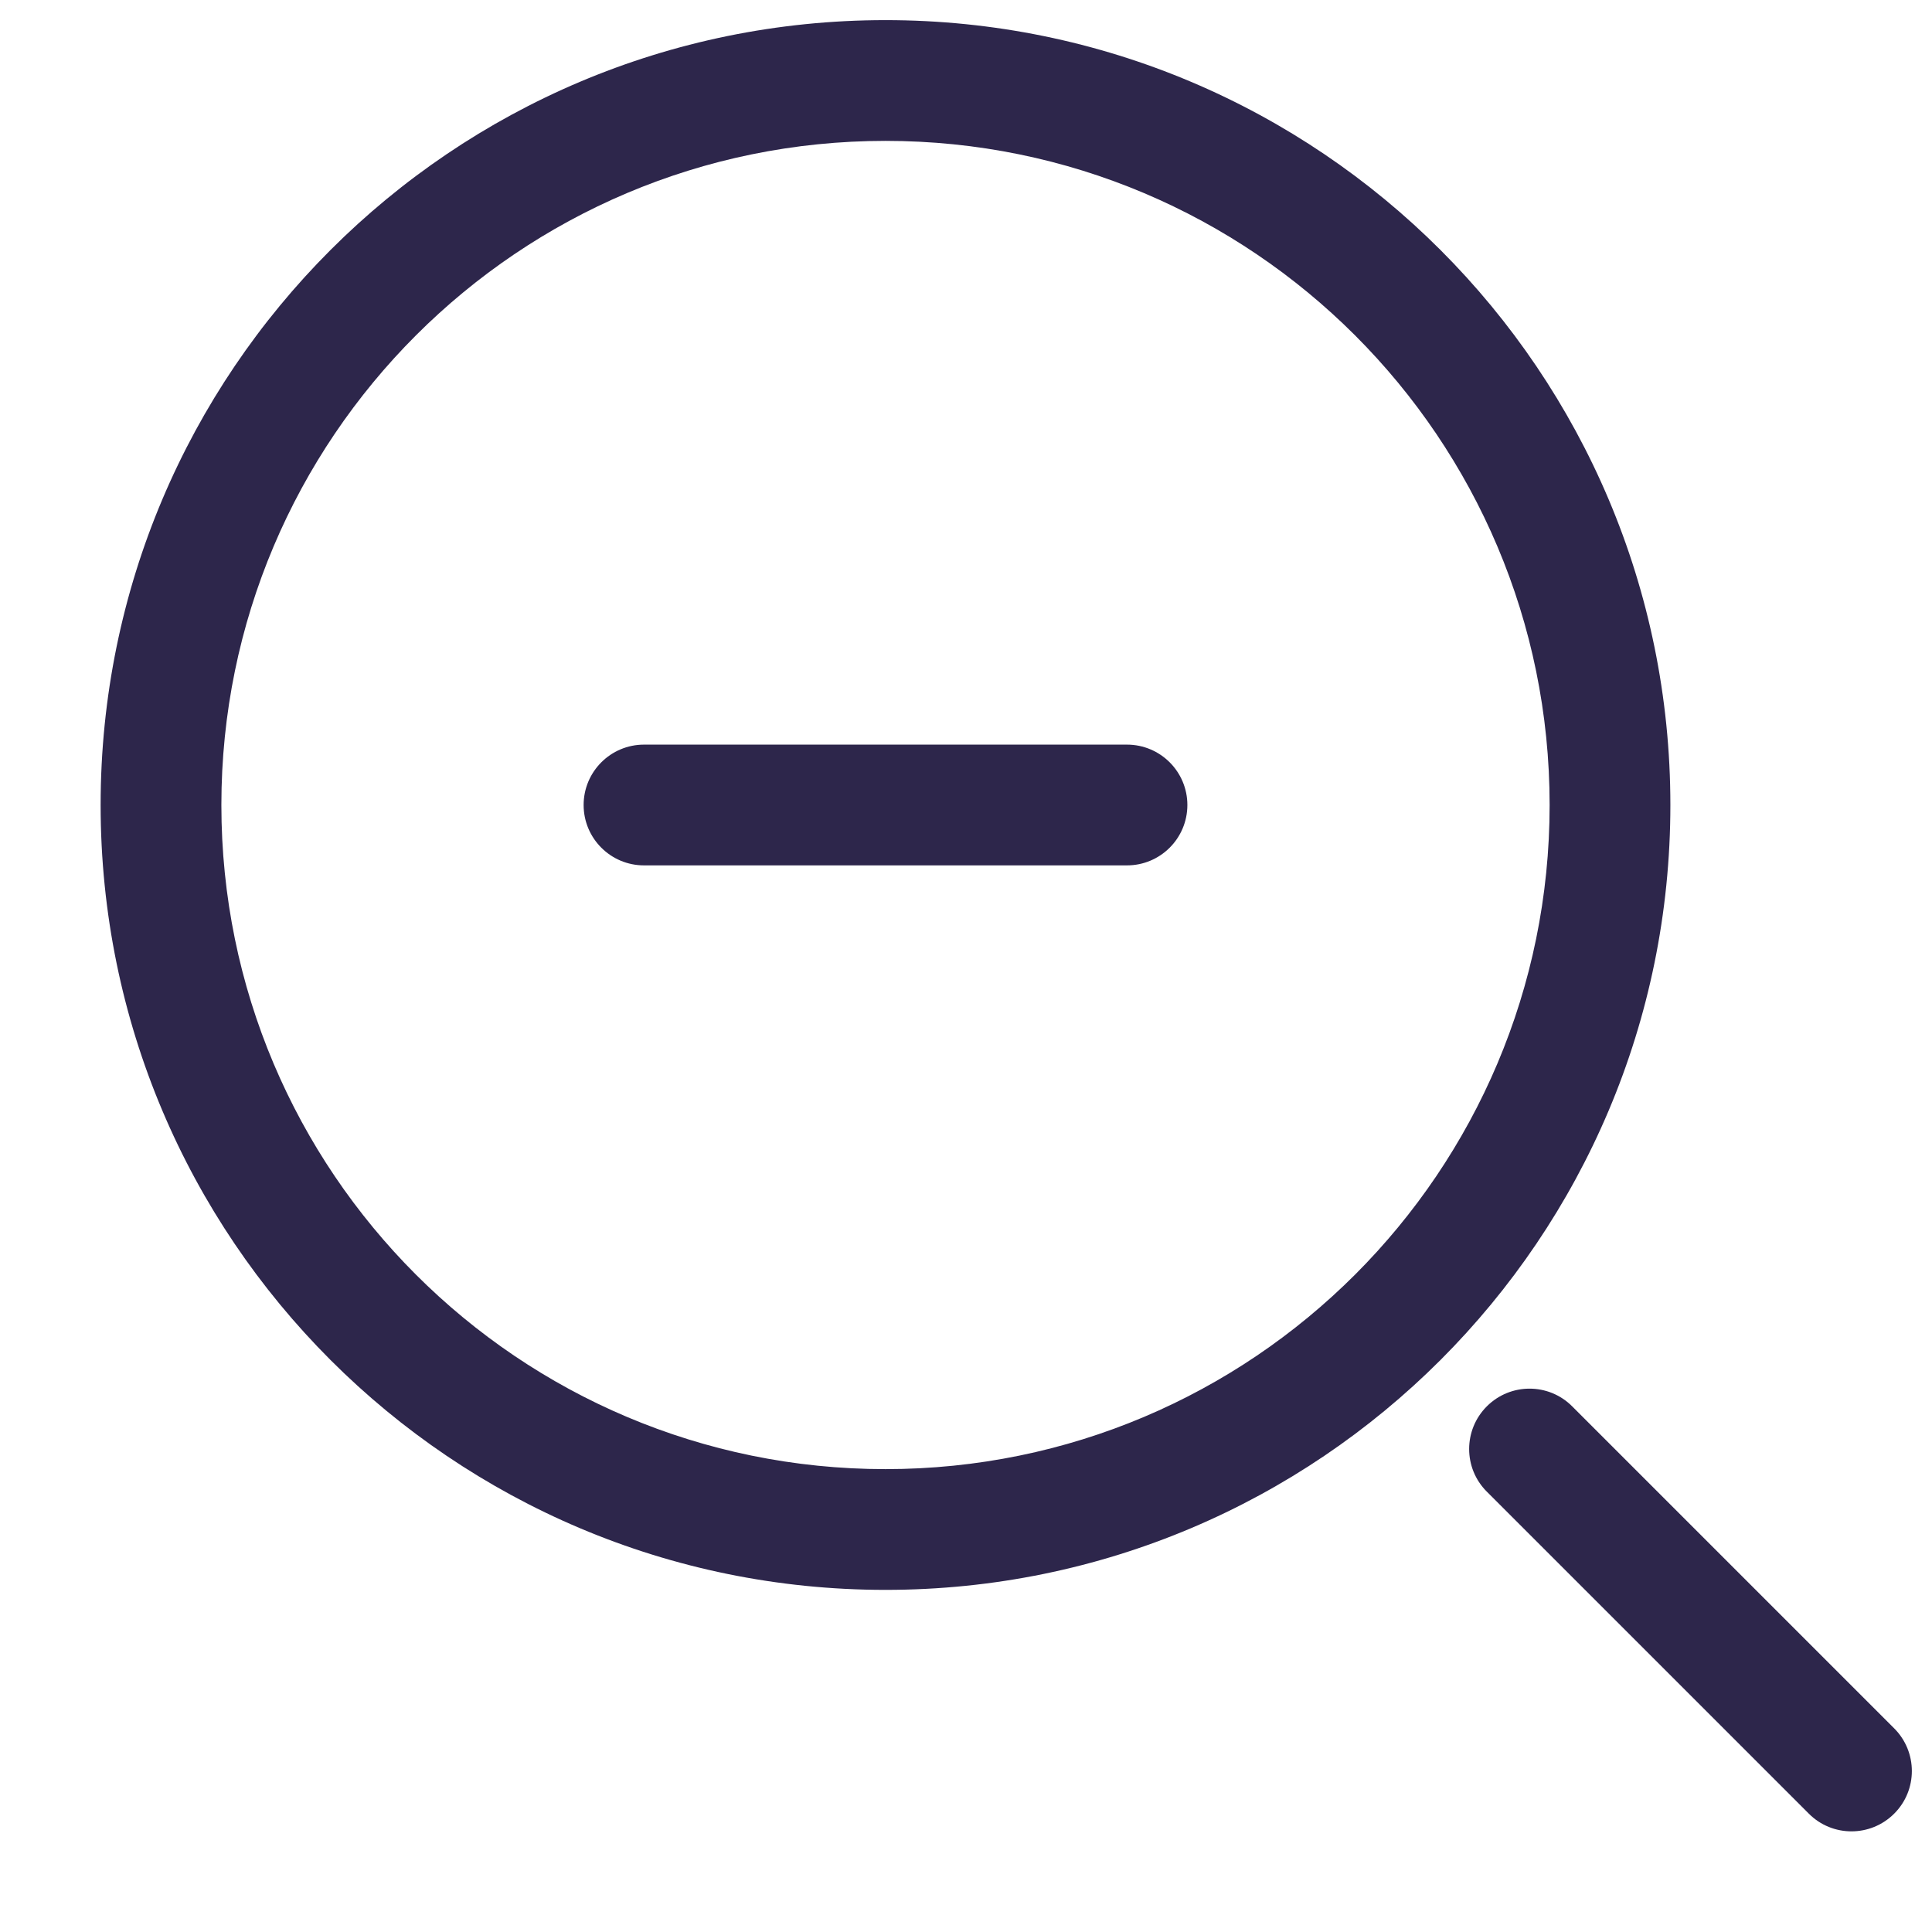<svg xmlns="http://www.w3.org/2000/svg" width="24" height="24" viewBox="0 0 24 24">
  <defs/>
  <path fill="#2D264B" d="M8,9.25 C7.586,9.25 7.25,9.586 7.25,10 C7.25,10.414 7.586,10.75 8,10.75 L8,9.25 Z M14,10.75 C14.414,10.75 14.75,10.414 14.75,10 C14.75,9.586 14.414,9.25 14,9.25 L14,10.75 Z M19.53,17.47 C19.238,17.177 18.763,17.177 18.47,17.47 C18.177,17.763 18.177,18.238 18.47,18.53 L19.53,17.47 Z M22.47,22.53 C22.762,22.823 23.237,22.823 23.53,22.53 C23.823,22.238 23.823,21.763 23.53,21.47 L22.47,22.53 Z M8,10.75 L14,10.75 L14,9.25 L8,9.25 L8,10.75 Z M18.47,18.53 L22.47,22.53 L23.53,21.47 L19.53,17.47 L18.47,18.53 Z M11,18.25 C6.444,18.25 2.75,14.556 2.75,10 L1.25,10 C1.25,15.385 5.615,19.75 11,19.75 L11,18.25 Z M19.25,10 C19.25,14.556 15.556,18.25 11,18.25 L11,19.75 C16.385,19.75 20.75,15.385 20.75,10 L19.25,10 Z M11,1.75 C15.556,1.75 19.25,5.444 19.25,10 L20.75,10 C20.75,4.615 16.385,0.25 11,0.25 L11,1.75 Z M11,0.25 C5.615,0.25 1.25,4.615 1.25,10 L2.75,10 C2.75,5.444 6.444,1.75 11,1.75 L11,0.25 Z"/>
</svg>


